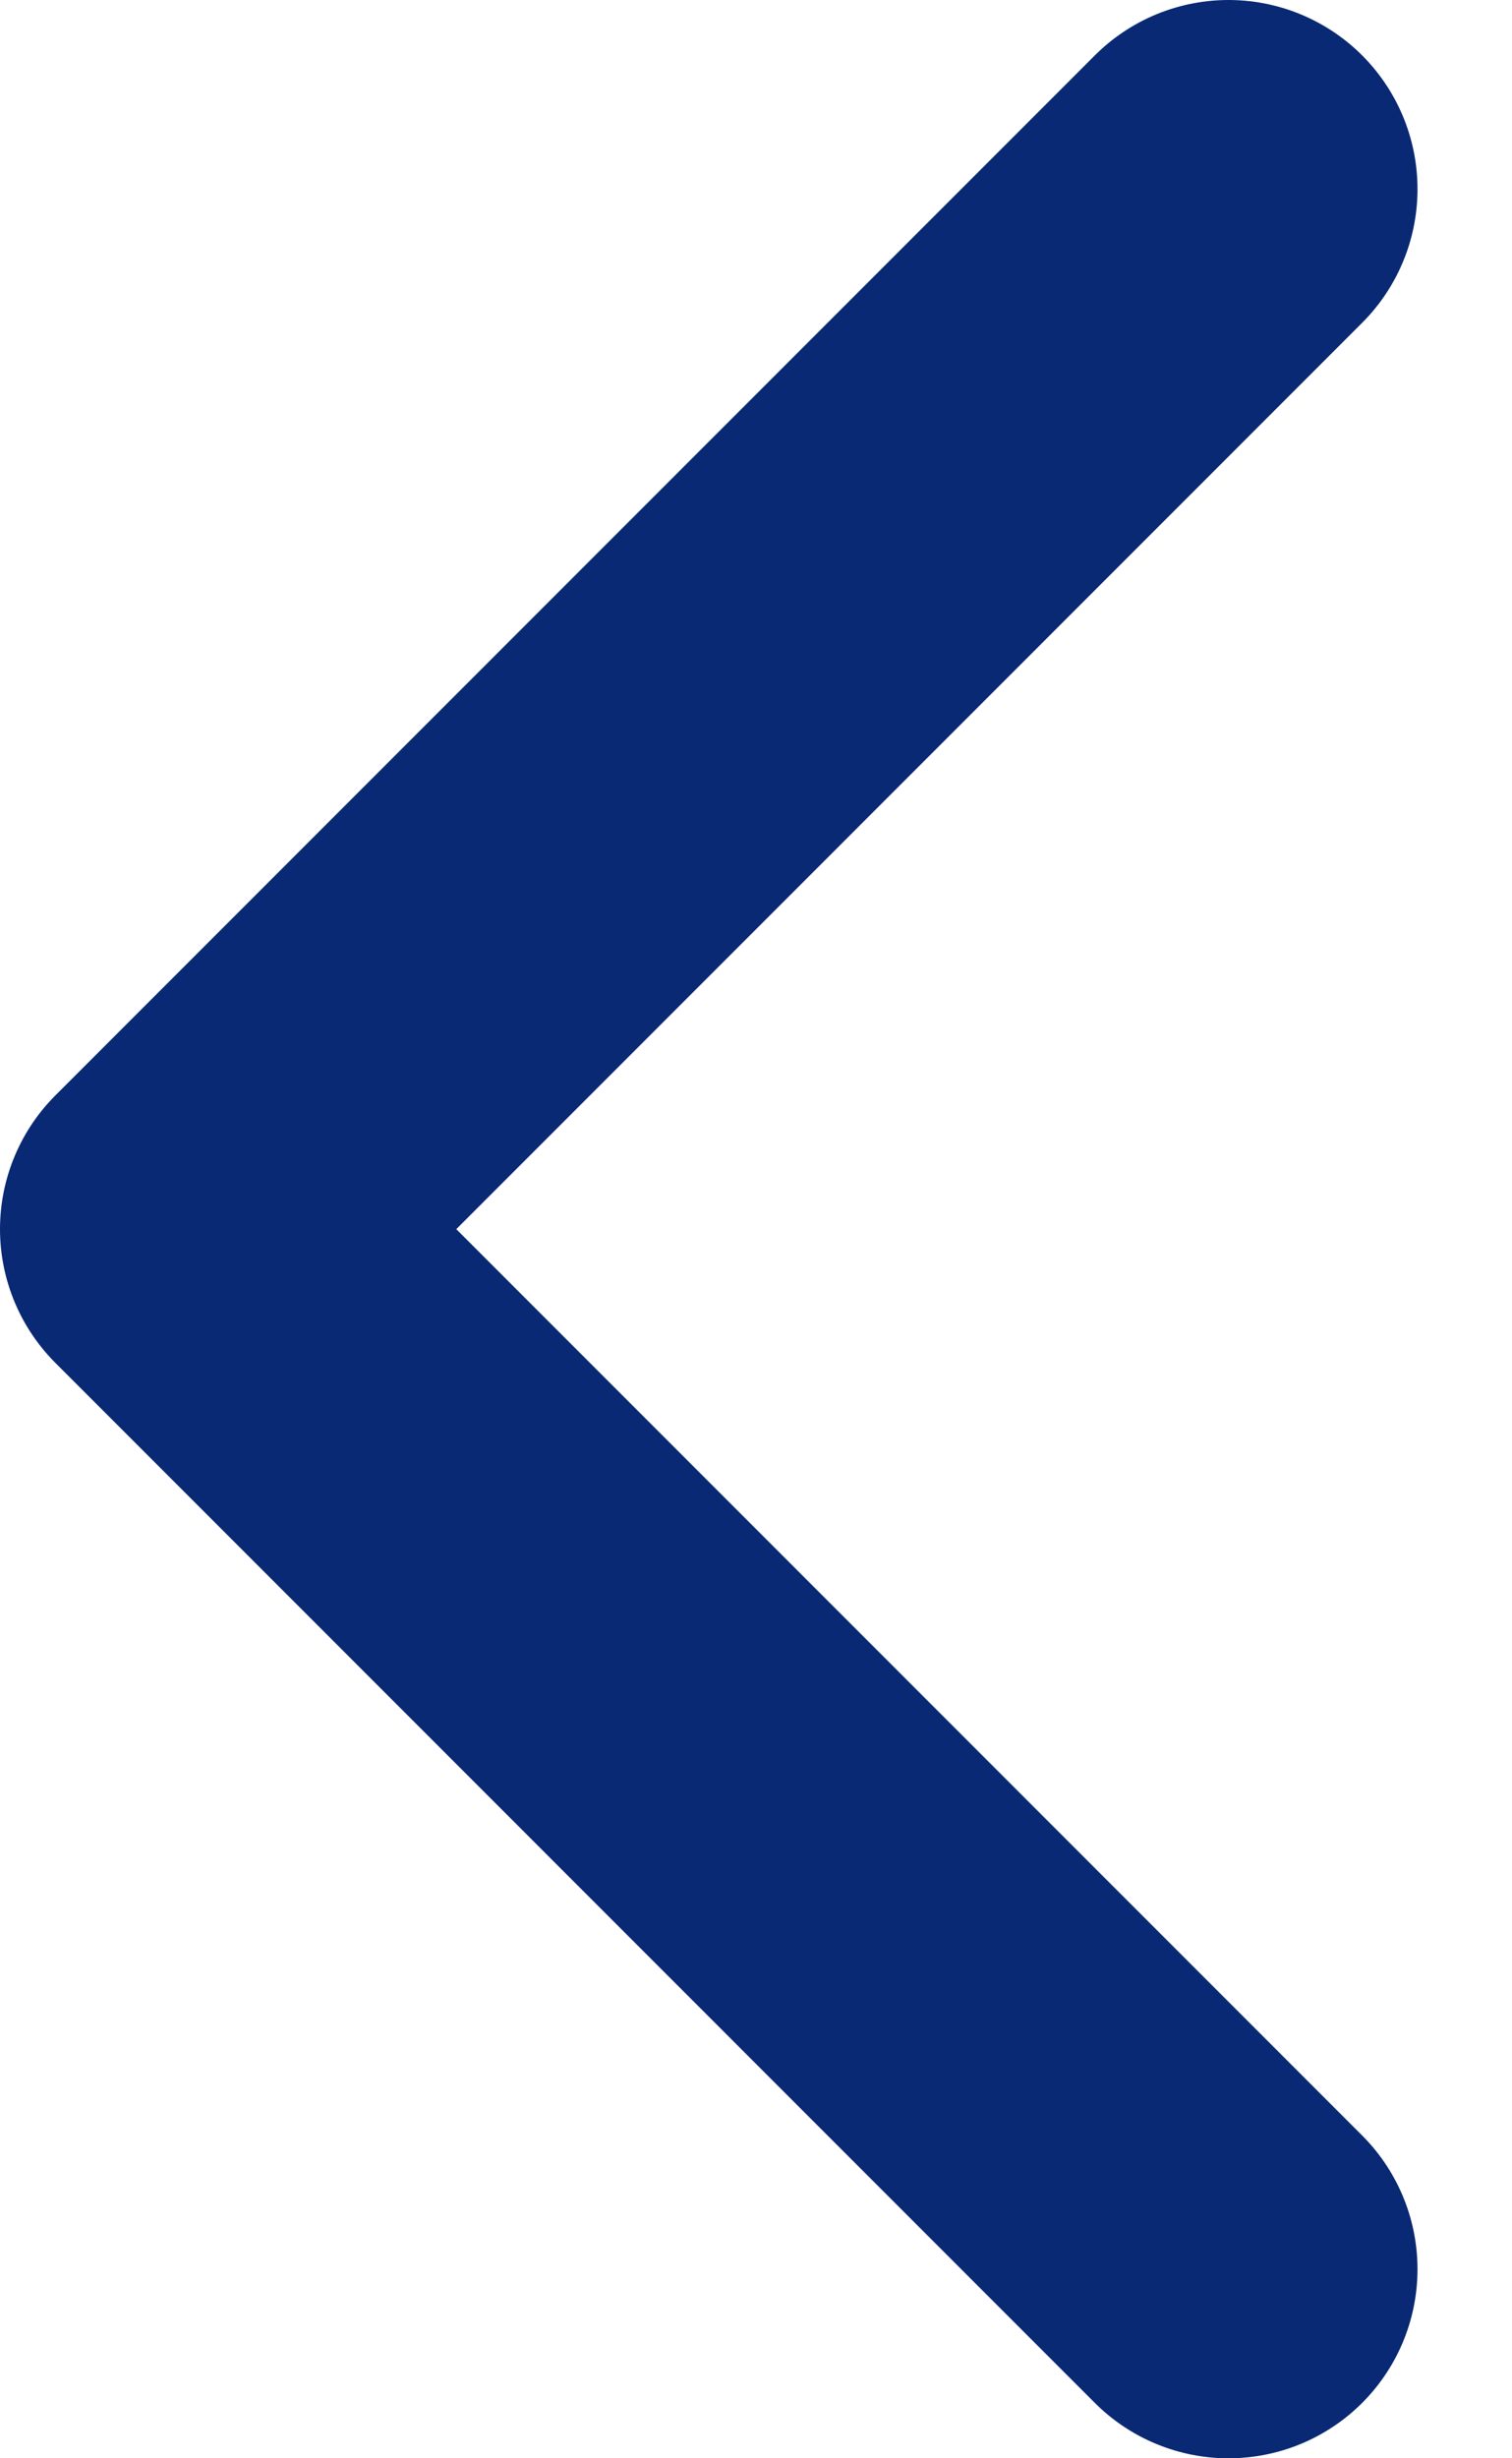 <svg width="8" height="13" viewBox="0 0 8 13" fill="none" xmlns="http://www.w3.org/2000/svg">
    <path d="M6.5 1L1 6.5L6.5 12" stroke="#092974" stroke-width="2" stroke-linecap="round" stroke-linejoin="round" />
</svg>